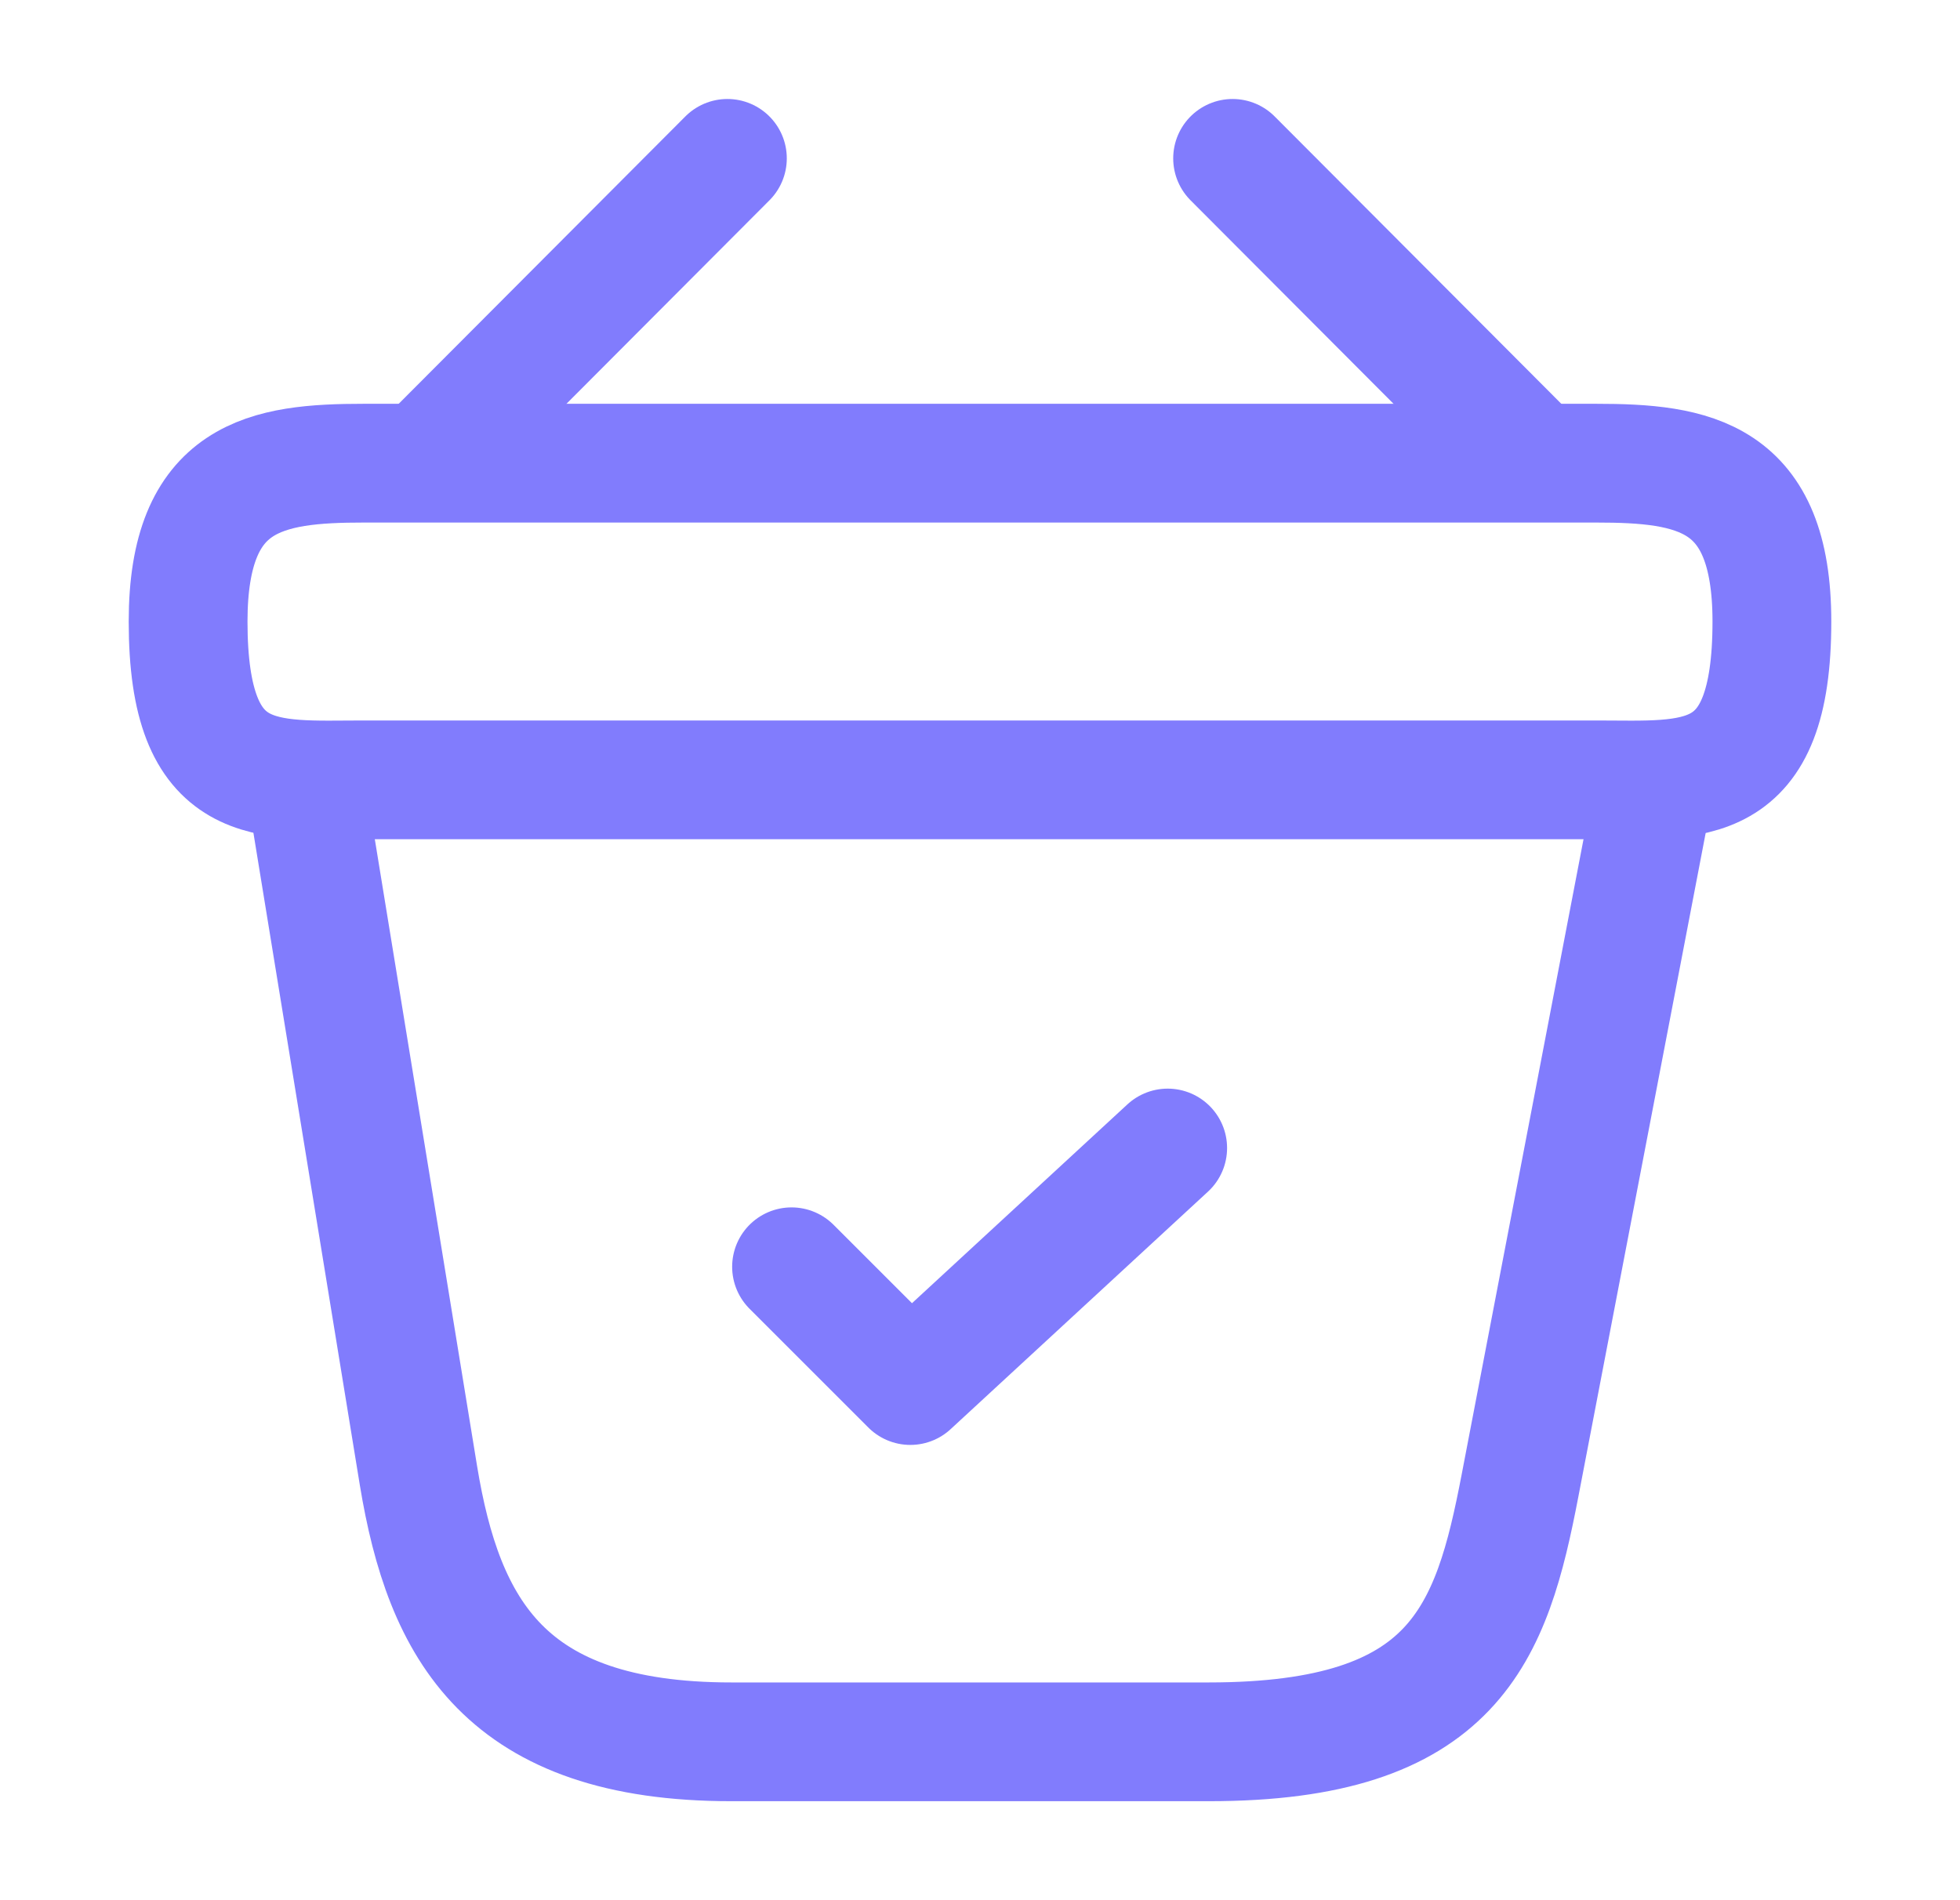 <svg width="33" height="32" viewBox="0 0 33 32" fill="none" xmlns="http://www.w3.org/2000/svg">
<path d="M13.327 21.333L15.327 23.333L19.66 19.333" stroke="#817CFD" stroke-width="2" stroke-linecap="round" stroke-linejoin="round"/>
<path d="M12.247 2.667L7.42 7.507" stroke="#817CFD" stroke-width="2" stroke-miterlimit="10" stroke-linecap="round" stroke-linejoin="round"/>
<path d="M20.753 2.667L25.58 7.507" stroke="#817CFD" stroke-width="2" stroke-miterlimit="10" stroke-linecap="round" stroke-linejoin="round"/>
<path d="M3.167 10.467C3.167 8 4.487 7.8 6.127 7.8H26.873C28.513 7.8 29.833 8 29.833 10.467C29.833 13.333 28.513 13.133 26.873 13.133H6.127C4.487 13.133 3.167 13.333 3.167 10.467Z" stroke="#817CFD" stroke-width="2"/>
<path d="M5.167 13.333L7.046 24.853C7.473 27.44 8.5 29.333 12.313 29.333H20.353C24.5 29.333 25.113 27.52 25.593 25.013L27.833 13.333" stroke="#817CFD" stroke-width="2" stroke-linecap="round"/>
</svg>
